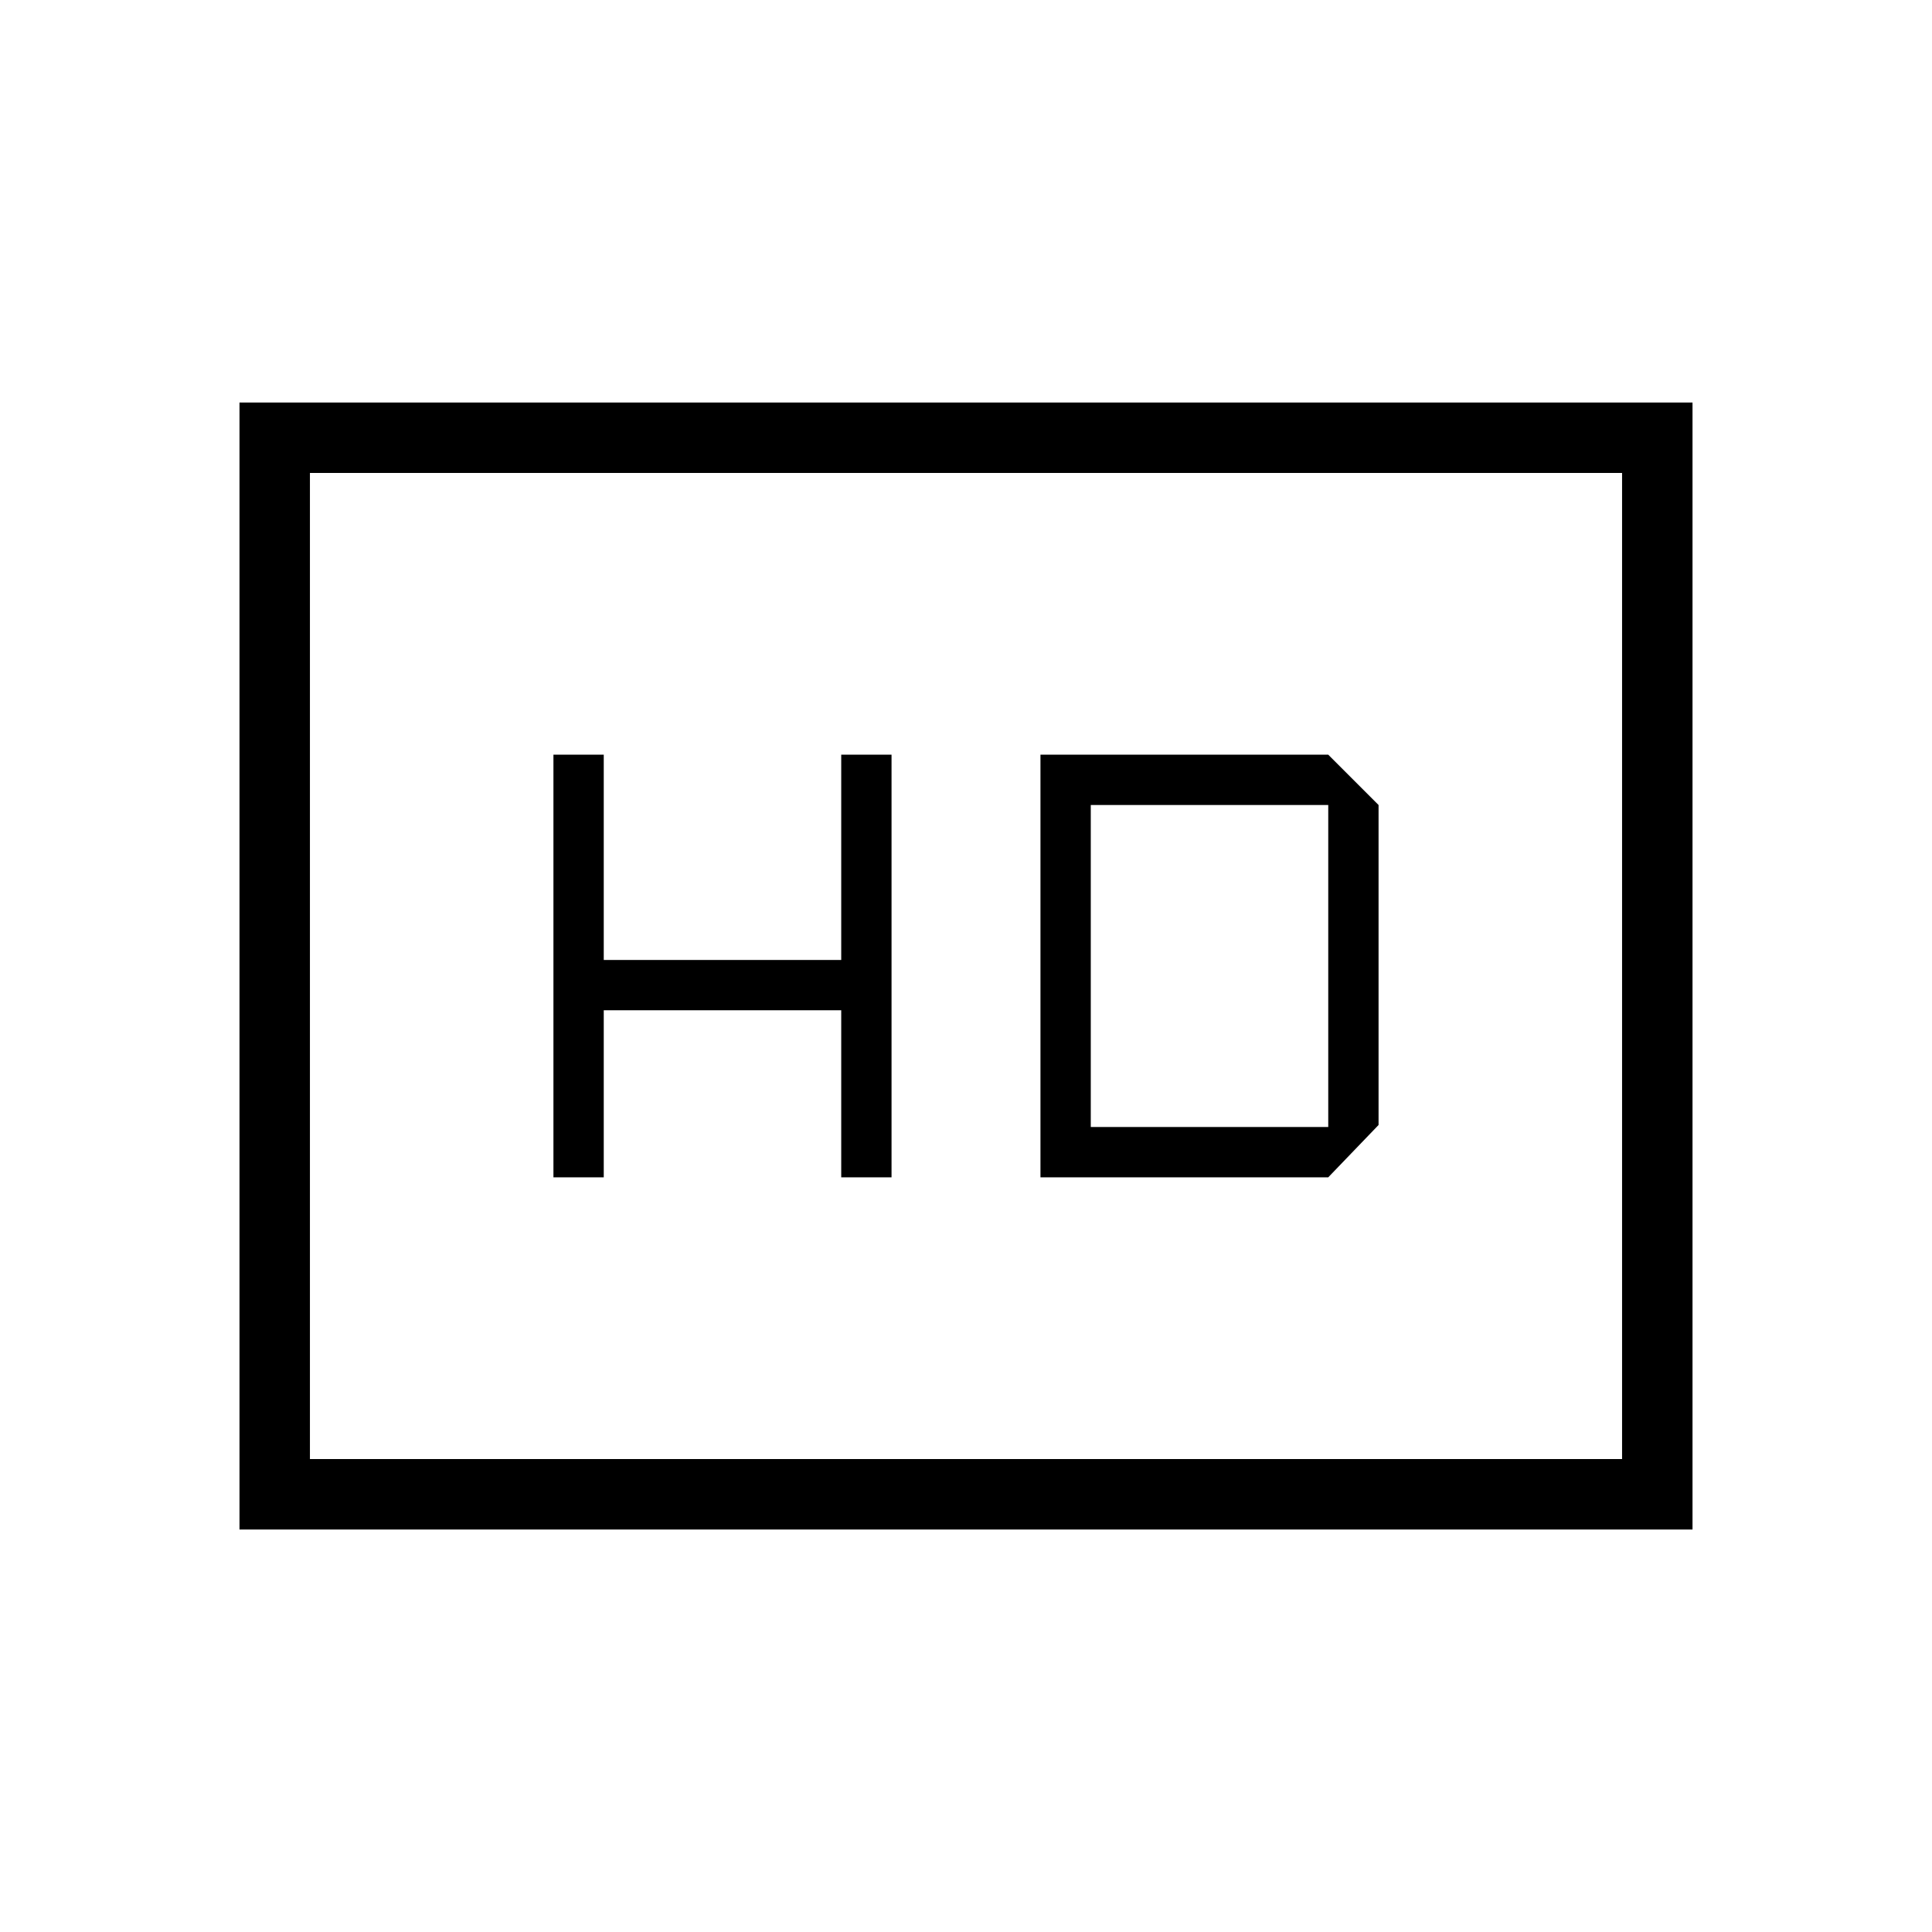 <svg xmlns="http://www.w3.org/2000/svg" height="48" viewBox="0 -960 960 960" width="48"><path d="M275-375h25v-83h118v83h25v-210h-25v102H300v-102h-25v210Zm242 0h143l25-26v-159l-25-25H517v210Zm25-25v-160h118v160H542ZM119-200v-560h722v560H119Zm35-35h652v-490H154v490Zm0 0v-490 490Z"/></svg>